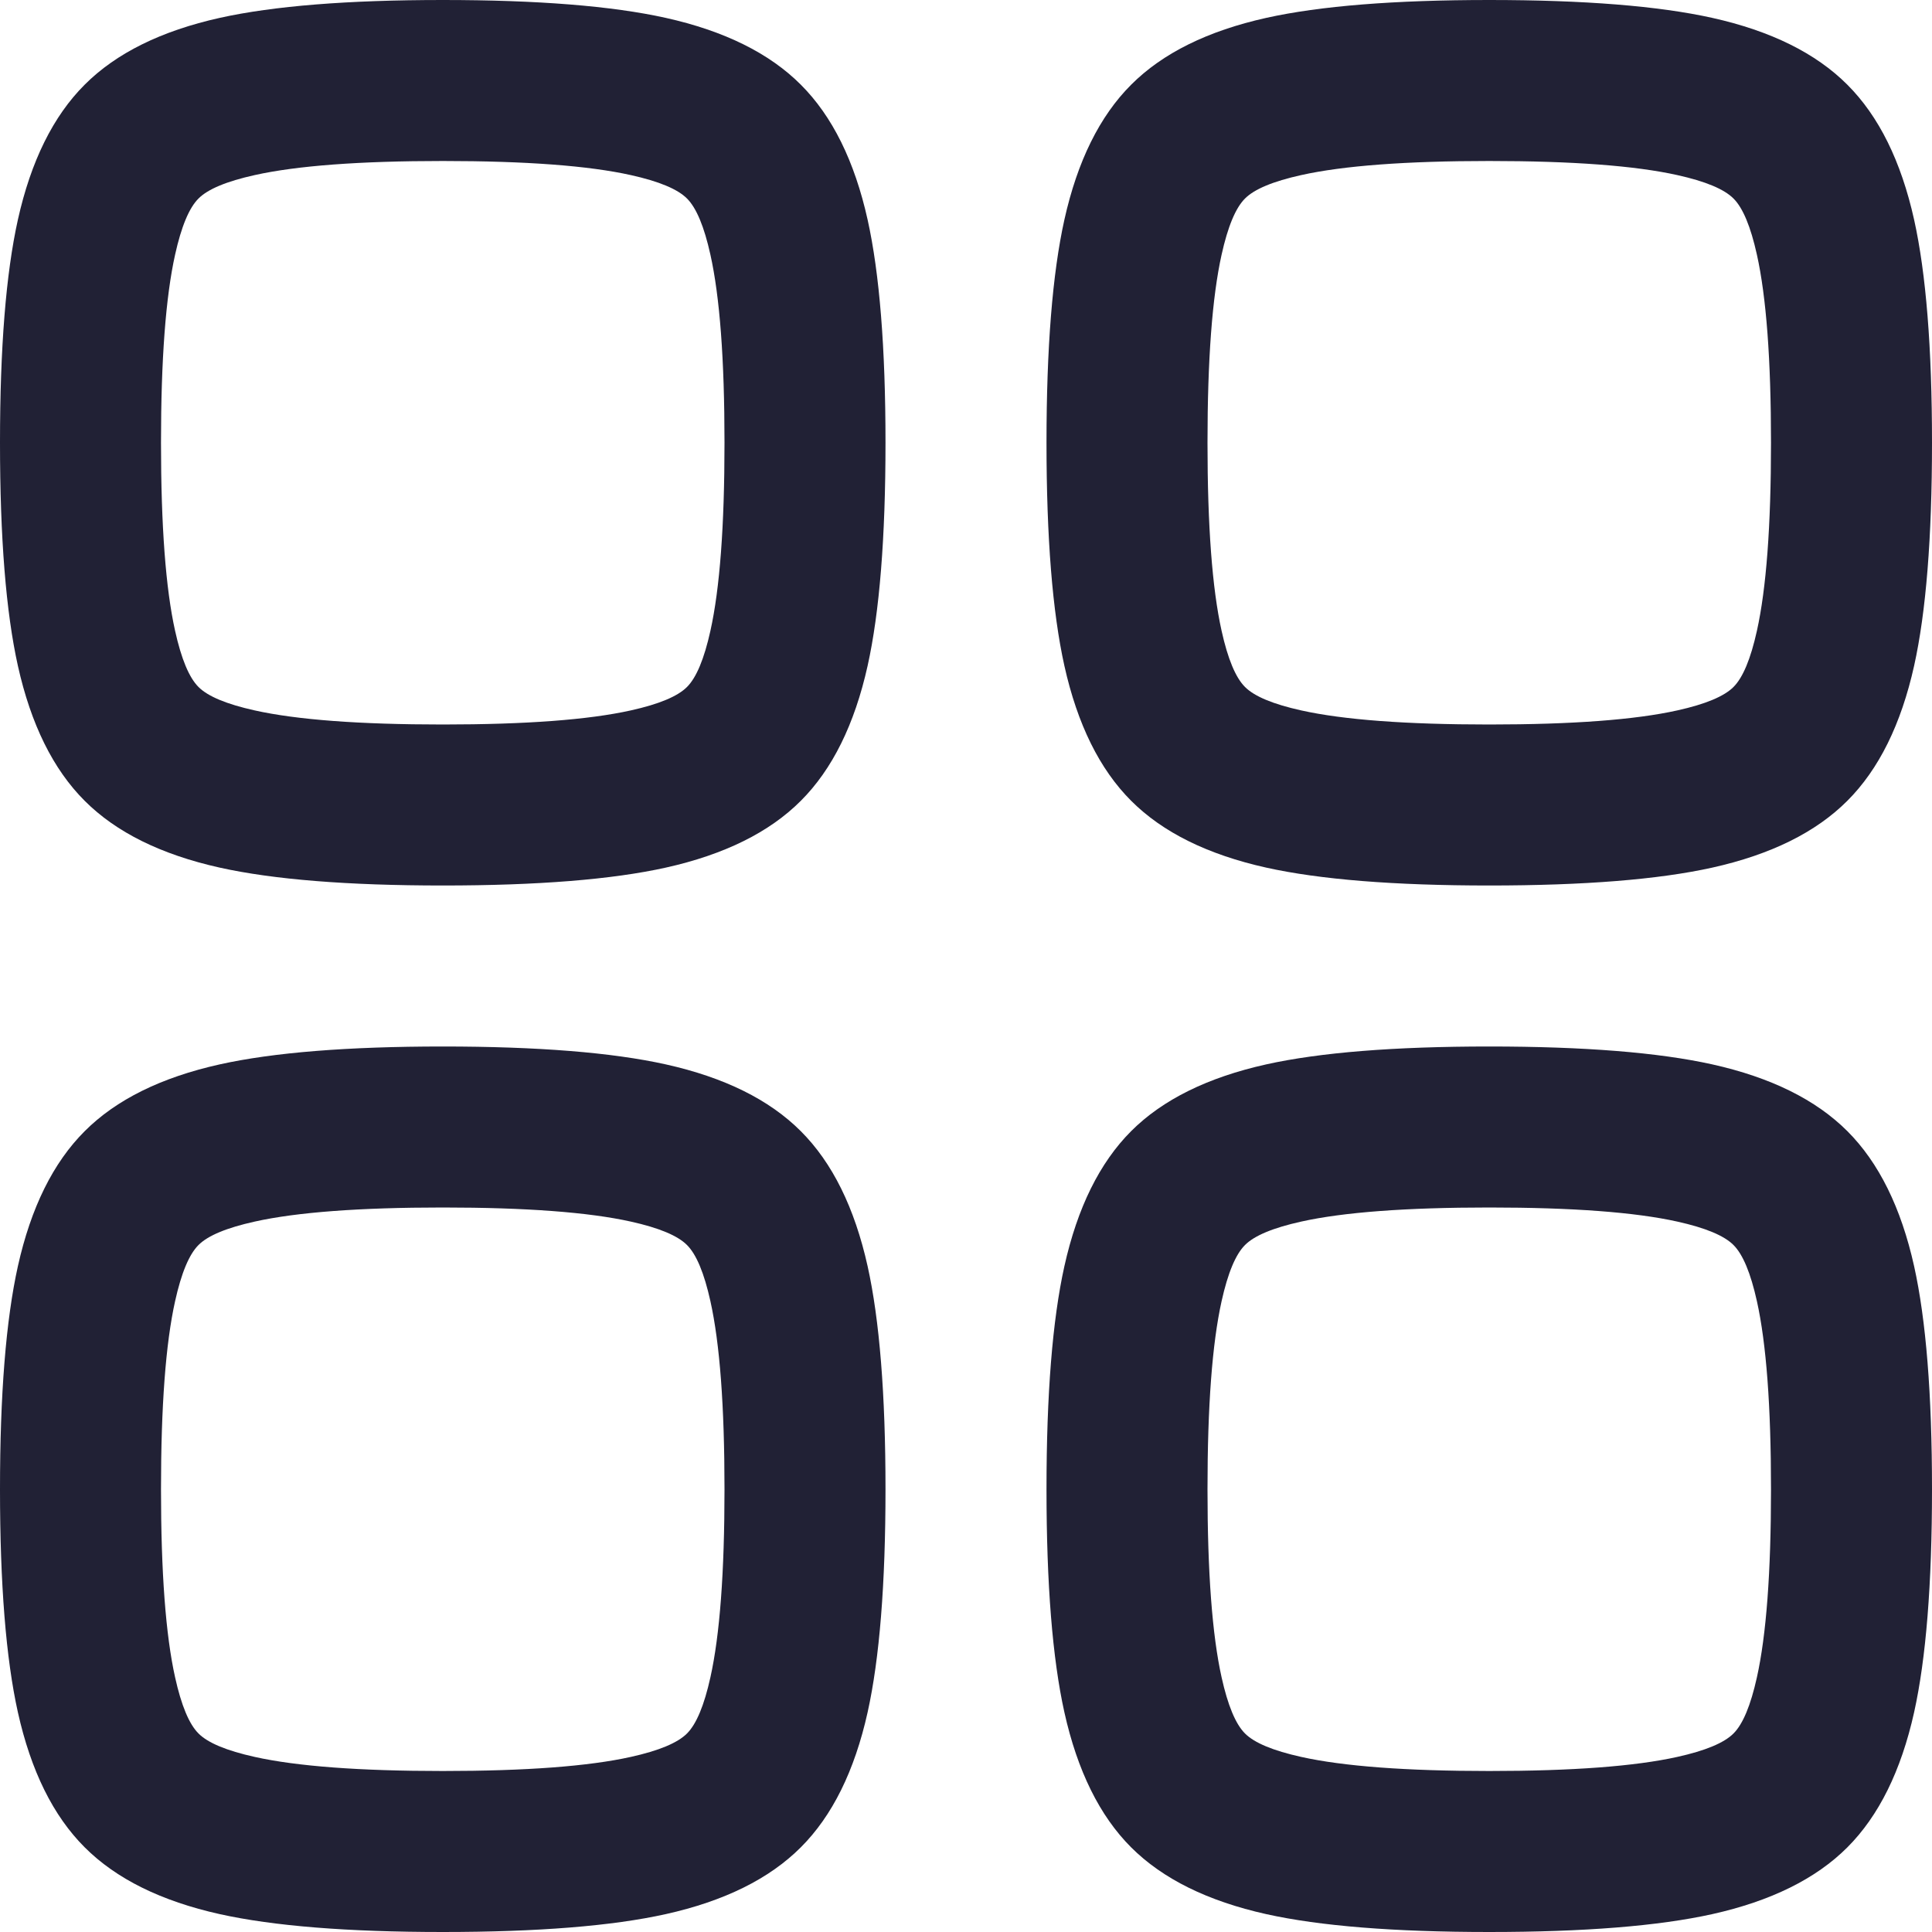<svg xmlns="http://www.w3.org/2000/svg" width="24" height="24" viewBox="0 0 24 24">
  <defs/>
  <path fill="#212135" d="M0,5.5 Q0,3.731 0.222,2.73 Q0.465,1.638 1.052,1.052 Q1.638,0.465 2.73,0.222 Q3.731,0 5.5,0 Q7.269,0 8.27,0.222 Q9.362,0.465 9.948,1.052 Q10.535,1.638 10.778,2.73 Q11,3.731 11,5.5 Q11,7.269 10.778,8.27 Q10.535,9.362 9.948,9.948 Q9.362,10.535 8.27,10.778 Q7.269,11 5.5,11 Q3.731,11 2.73,10.778 Q1.638,10.535 1.052,9.948 Q0.465,9.362 0.222,8.27 Q0,7.269 0,5.5 Z M2,5.5 Q2,7.05 2.175,7.836 Q2.291,8.36 2.466,8.534 Q2.64,8.709 3.164,8.825 Q3.95,9 5.5,9 Q7.05,9 7.836,8.825 Q8.36,8.709 8.534,8.534 Q8.709,8.36 8.825,7.836 Q9,7.05 9,5.5 Q9,3.95 8.825,3.164 Q8.709,2.64 8.534,2.466 Q8.36,2.291 7.836,2.175 Q7.05,2 5.5,2 Q3.95,2 3.164,2.175 Q2.64,2.291 2.466,2.466 Q2.291,2.64 2.175,3.164 Q2,3.95 2,5.5 Z"/>
  <path fill="#212135" d="M0,18.5 Q0,16.731 0.222,15.73 Q0.465,14.638 1.052,14.052 Q1.638,13.465 2.73,13.222 Q3.731,13 5.5,13 Q7.269,13 8.27,13.222 Q9.362,13.465 9.948,14.052 Q10.535,14.638 10.778,15.73 Q11,16.731 11,18.5 Q11,20.269 10.778,21.27 Q10.535,22.362 9.948,22.948 Q9.362,23.535 8.27,23.778 Q7.269,24 5.5,24 Q3.731,24 2.73,23.778 Q1.638,23.535 1.052,22.948 Q0.465,22.362 0.222,21.27 Q0,20.269 0,18.5 Z M2,18.5 Q2,20.05 2.175,20.836 Q2.291,21.36 2.466,21.534 Q2.64,21.709 3.164,21.825 Q3.951,22 5.5,22 Q7.049,22 7.836,21.825 Q8.36,21.709 8.534,21.534 Q8.709,21.36 8.825,20.836 Q9,20.05 9,18.5 Q9,16.95 8.825,16.164 Q8.709,15.64 8.534,15.466 Q8.36,15.291 7.836,15.175 Q7.049,15 5.5,15 Q3.951,15 3.164,15.175 Q2.64,15.291 2.466,15.466 Q2.291,15.64 2.175,16.164 Q2,16.95 2,18.5 Z"/>
  <path fill="#212135" d="M13,5.5 Q13,3.731 13.222,2.73 Q13.465,1.638 14.052,1.052 Q14.638,0.465 15.73,0.222 Q16.731,0 18.5,0 Q20.269,0 21.27,0.222 Q22.362,0.465 22.948,1.052 Q23.535,1.638 23.778,2.73 Q24,3.731 24,5.5 Q24,7.269 23.778,8.27 Q23.535,9.362 22.948,9.948 Q22.362,10.535 21.27,10.778 Q20.269,11 18.5,11 Q16.731,11 15.73,10.778 Q14.638,10.535 14.052,9.948 Q13.465,9.362 13.222,8.27 Q13,7.269 13,5.5 Z M15,5.5 Q15,7.049 15.175,7.836 Q15.291,8.36 15.466,8.534 Q15.64,8.709 16.164,8.825 Q16.95,9 18.5,9 Q20.05,9 20.836,8.825 Q21.36,8.709 21.534,8.534 Q21.709,8.36 21.825,7.836 Q22,7.049 22,5.5 Q22,3.951 21.825,3.164 Q21.709,2.64 21.534,2.466 Q21.36,2.291 20.836,2.175 Q20.05,2 18.5,2 Q16.95,2 16.164,2.175 Q15.64,2.291 15.466,2.466 Q15.291,2.64 15.175,3.164 Q15,3.951 15,5.5 Z"/>
  <path fill="#212135" d="M13,18.5 Q13,16.731 13.222,15.73 Q13.465,14.638 14.052,14.051 Q14.638,13.465 15.73,13.222 Q16.731,13 18.5,13 Q20.269,13 21.27,13.222 Q22.362,13.465 22.949,14.052 Q23.535,14.638 23.778,15.73 Q24,16.731 24,18.5 Q24,20.269 23.778,21.27 Q23.535,22.362 22.948,22.949 Q22.362,23.535 21.27,23.778 Q20.269,24 18.5,24 Q16.731,24 15.73,23.778 Q14.638,23.535 14.051,22.948 Q13.465,22.362 13.222,21.27 Q13,20.269 13,18.5 Z M15,18.5 Q15,20.049 15.175,20.836 Q15.291,21.36 15.466,21.534 Q15.64,21.709 16.164,21.825 Q16.951,22 18.5,22 Q20.049,22 20.836,21.825 Q21.36,21.709 21.534,21.534 Q21.709,21.36 21.825,20.836 Q22,20.049 22,18.5 Q22,16.951 21.825,16.164 Q21.709,15.64 21.534,15.466 Q21.36,15.291 20.836,15.175 Q20.049,15 18.5,15 Q16.951,15 16.164,15.175 Q15.64,15.291 15.466,15.466 Q15.291,15.64 15.175,16.164 Q15,16.951 15,18.5 Z"/>
</svg>

